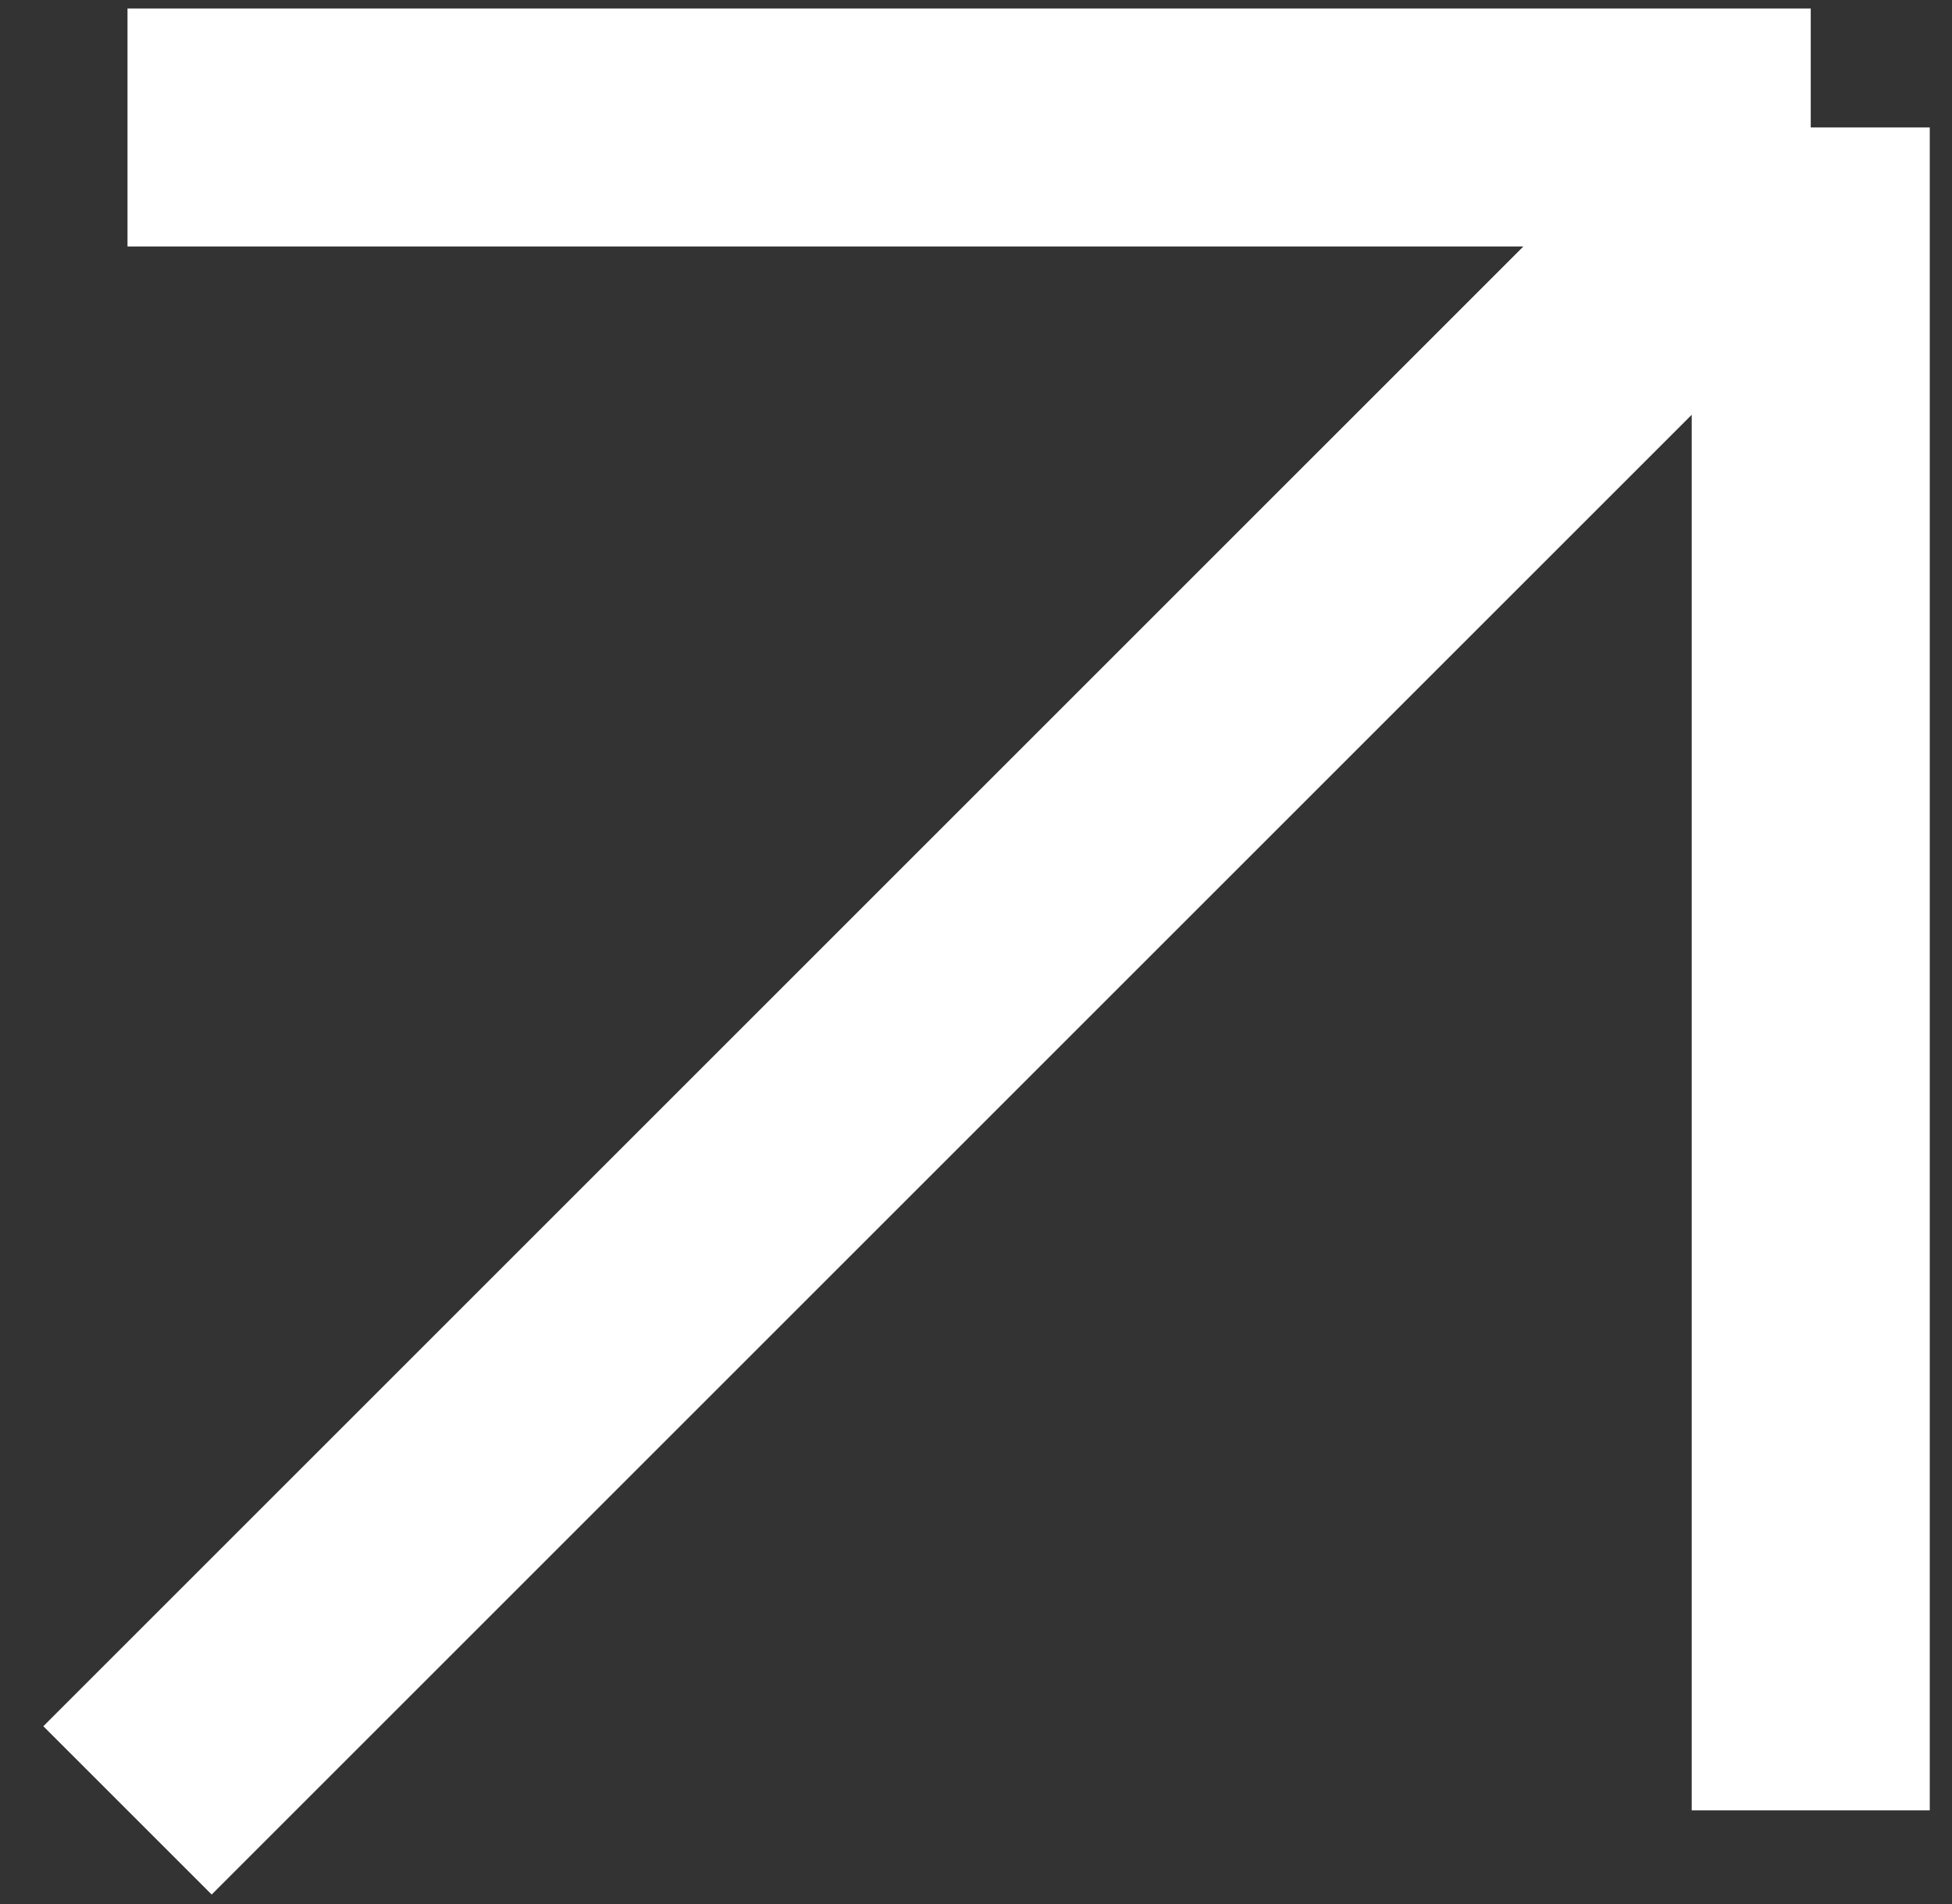 <svg width="41" height="40" viewBox="0 0 41 40" fill="none" xmlns="http://www.w3.org/2000/svg">
<rect x="0" y="0" width="41" height="40" fill="#333333" stroke="none"/>
<path d="M2.678 38.033L38.033 2.678M38.033 2.678L2.678 2.678M38.033 2.678L38.033 38.033" stroke="white" stroke-width="5"/>
</svg>
